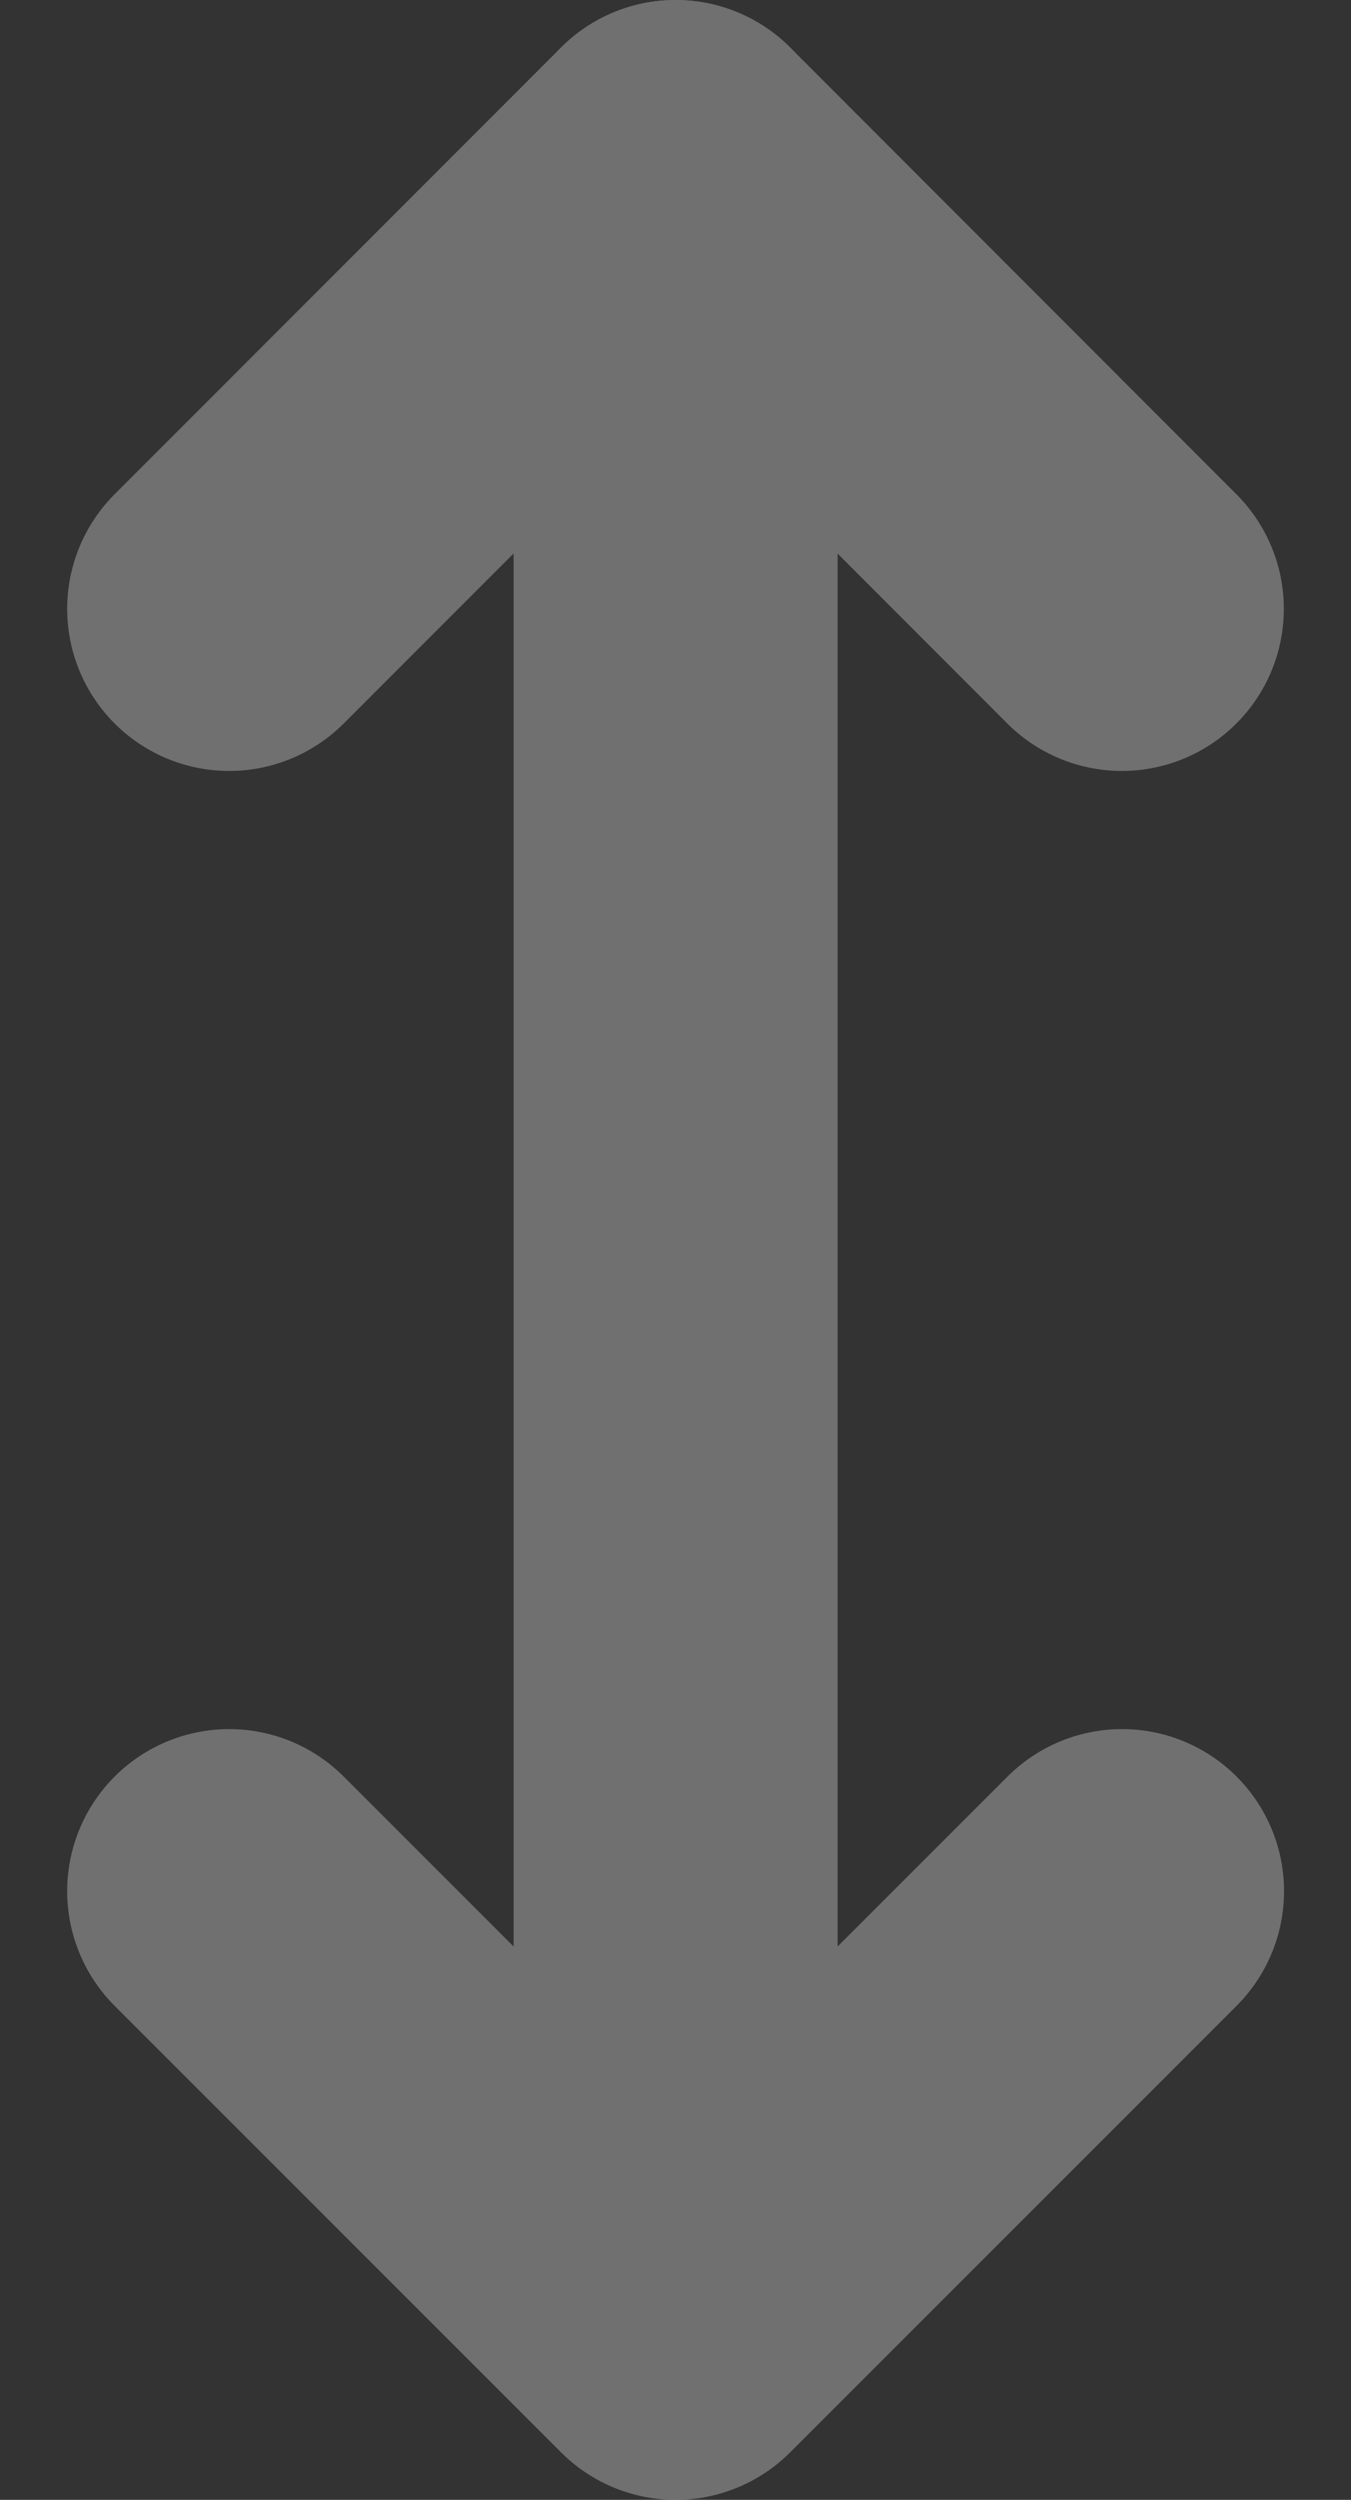 <svg xmlns="http://www.w3.org/2000/svg" width="6.255" height="11.566" viewBox="0 0 6.255 11.566">
  <rect x="0" y="0" width="6.255" height="11.566" fill="#333333" stroke="none"/>
  <g id="Group_32" data-name="Group 32" transform="translate(-342.949 -994.25)" opacity="0.3">
    <path id="Vector" d="M4.133,2.067,2.067,0,0,2.067" transform="translate(344.01 995)" fill="none" stroke="#fff" stroke-linecap="round" stroke-linejoin="round" stroke-width="1.5"/>
    <path id="Vector-2" data-name="Vector" d="M4.134,0,2.067,2.066,0,0" transform="translate(344.01 1003)" fill="none" stroke="#fff" stroke-linecap="round" stroke-linejoin="round" stroke-width="1.5"/>
    <path id="Vector-3" data-name="Vector" d="M0,10V0" transform="translate(346.077 995)" fill="none" stroke="#fff" stroke-linecap="round" stroke-linejoin="round" stroke-width="1.5"/>
  </g>
</svg>

